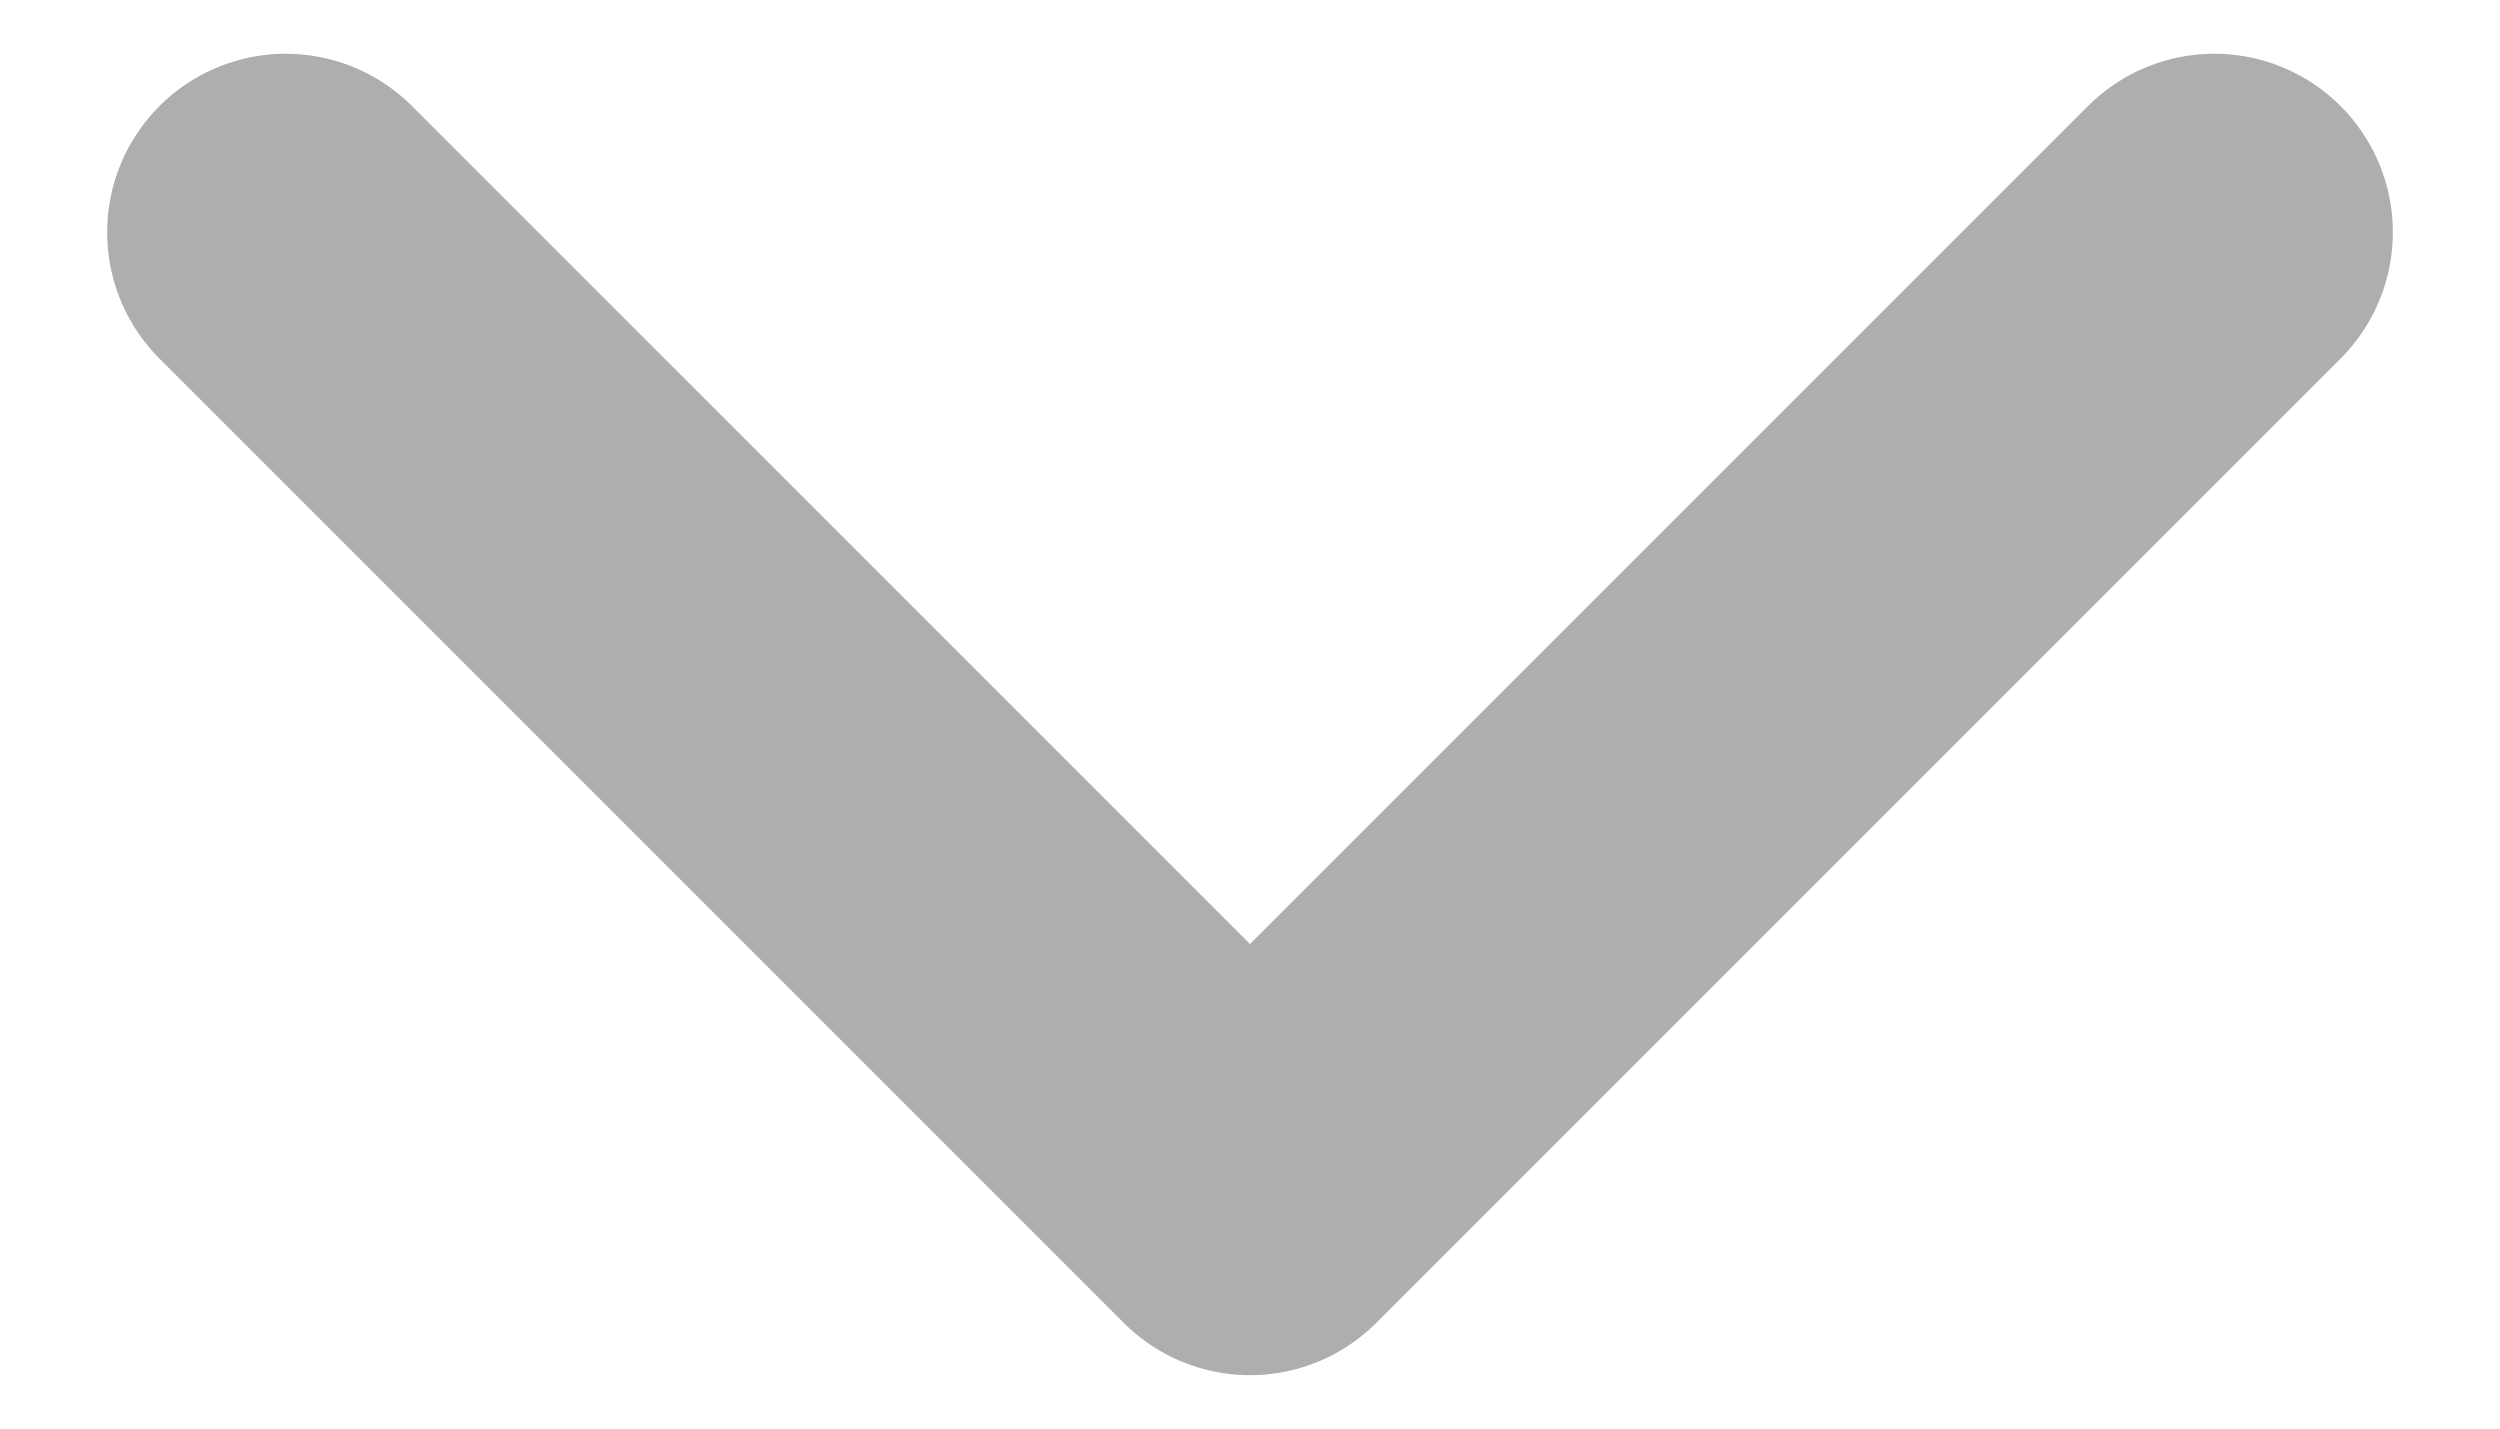 <svg width="14" height="8" viewBox="0 0 14 8" fill="none" xmlns="http://www.w3.org/2000/svg">
<path d="M12.4 1.301L7 6.701L1.6 1.301" stroke="#AEAEAE" stroke-width="2" stroke-linecap="round" stroke-linejoin="round"/>
</svg>
